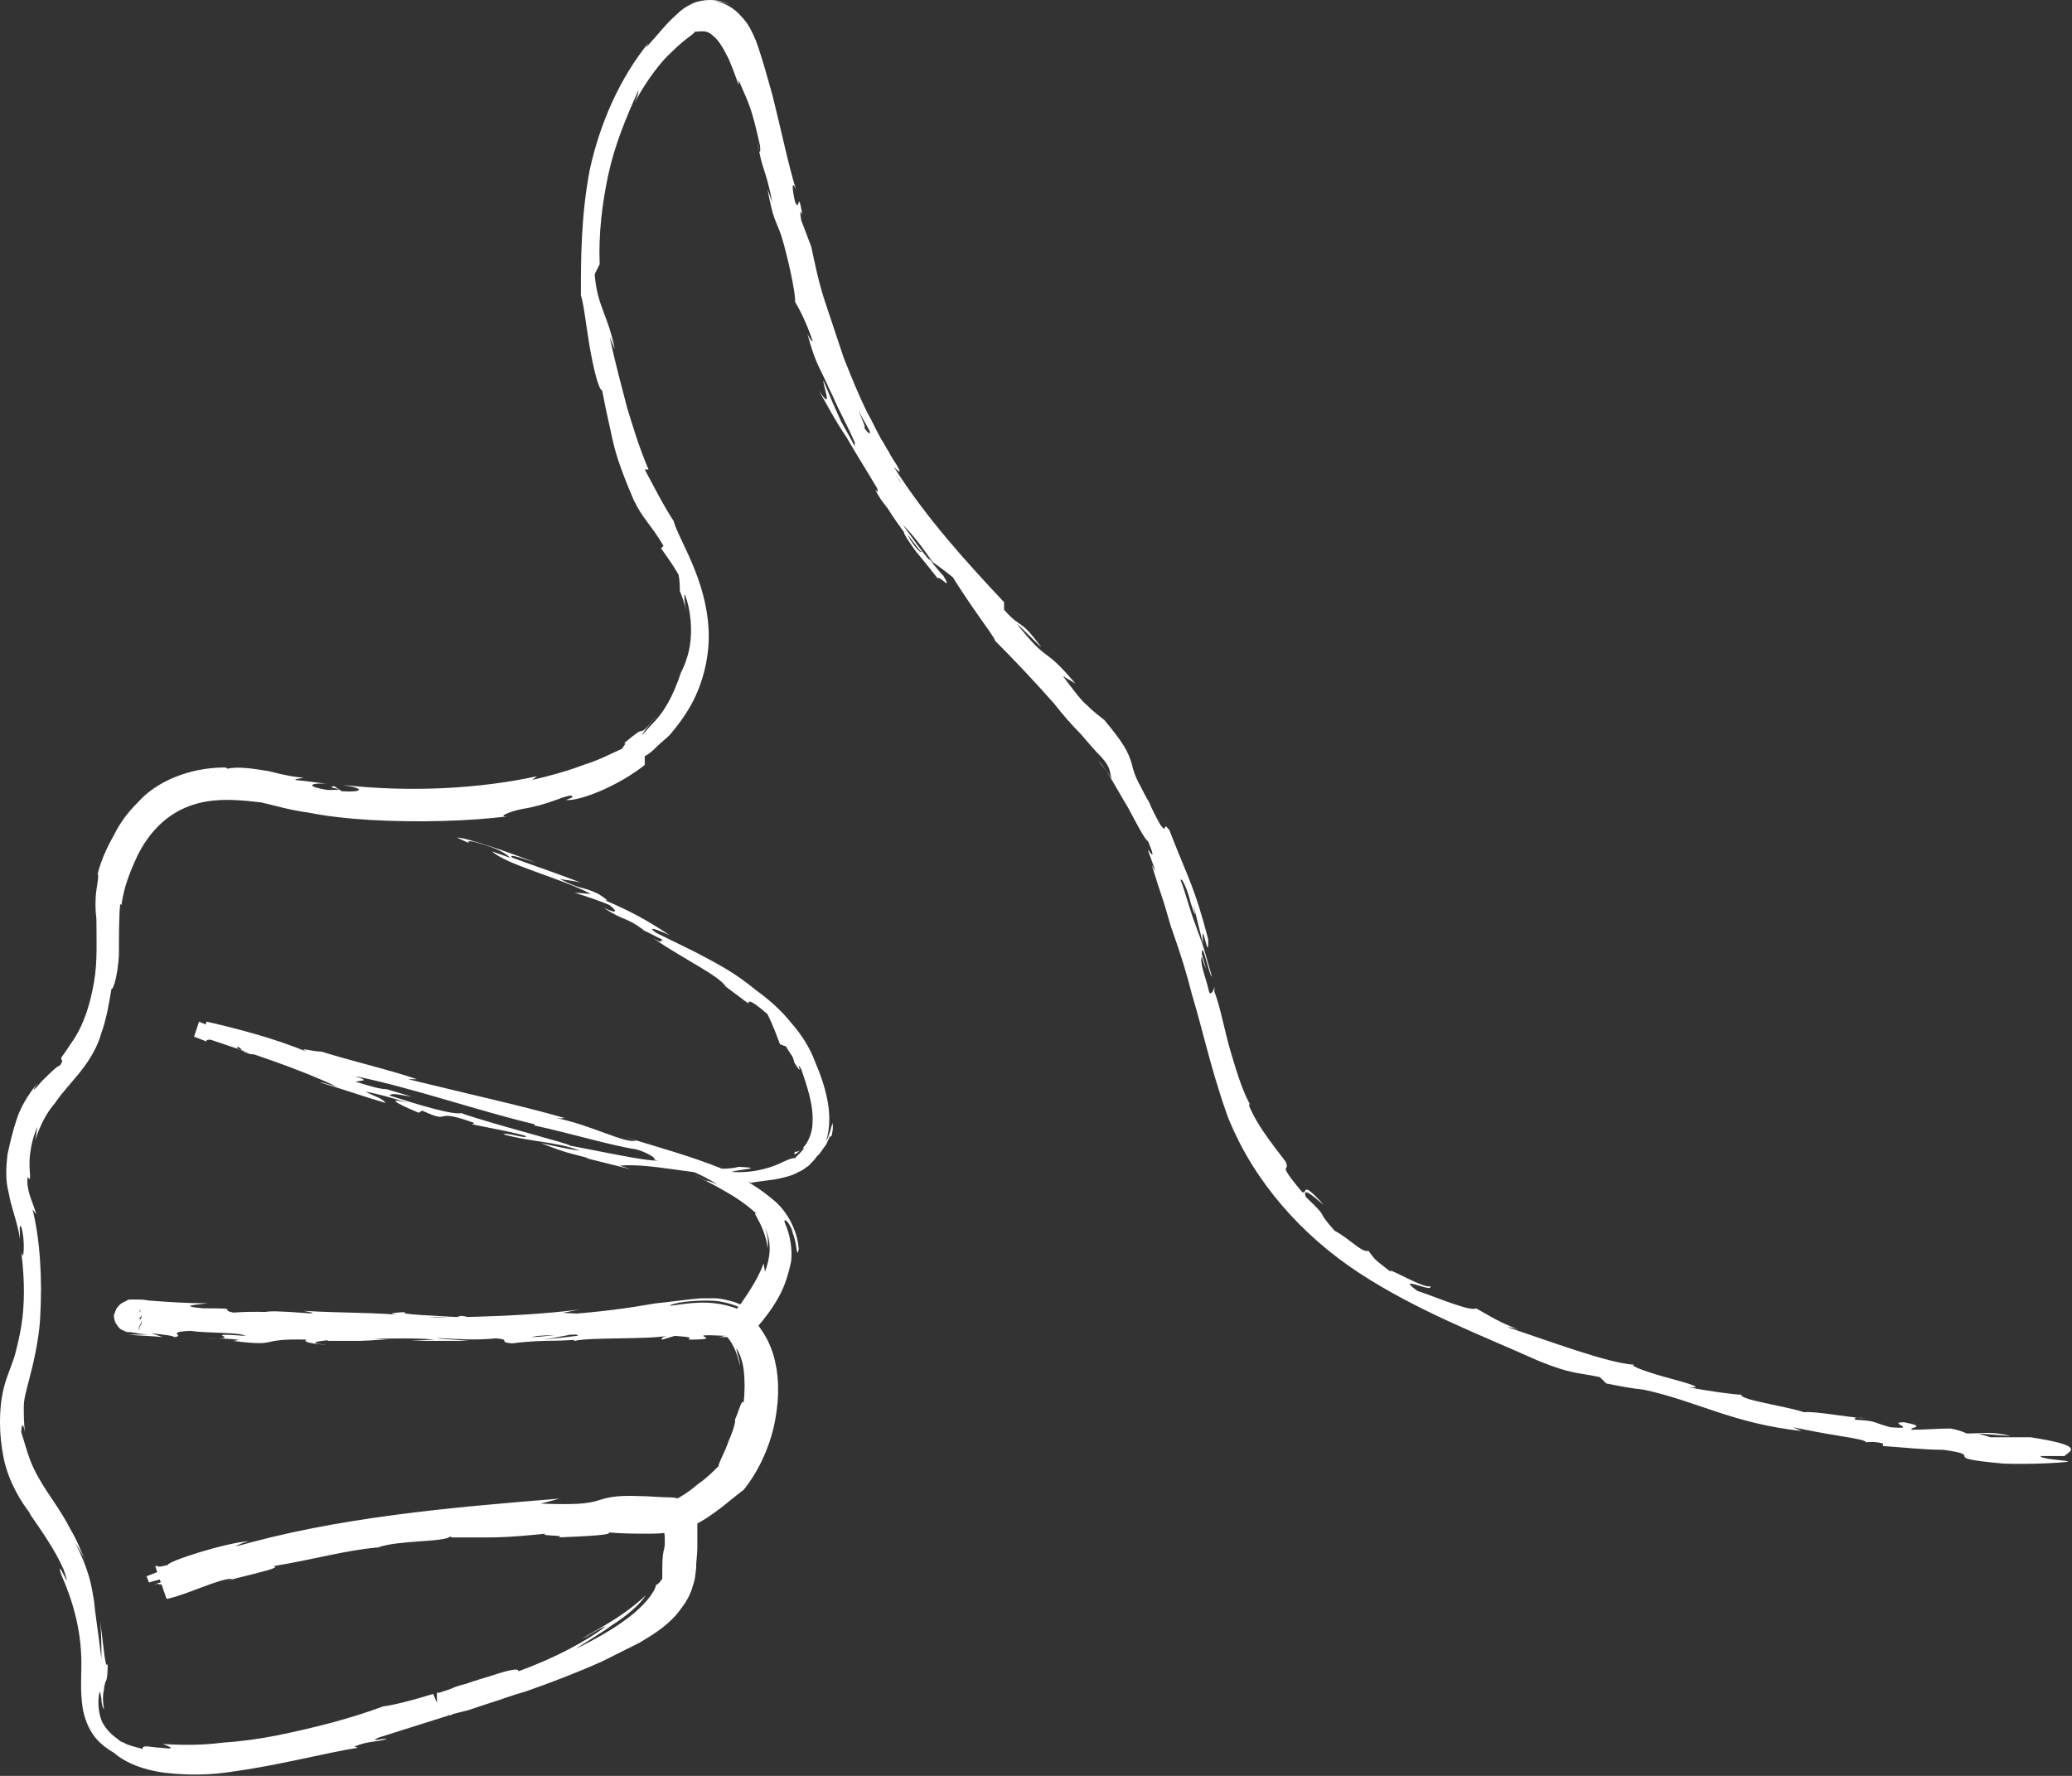 <svg width="203" height="174" viewBox="0 0 203 174" fill="none" xmlns="http://www.w3.org/2000/svg">
<rect x="0" y="0" width="203" height="174" fill="#333333" stroke="none"/>
<path d="M129.648 118.006C127.318 115.43 128.176 117.148 127.563 116.78C126.214 115.185 125.968 114.694 125.968 114.572C125.968 114.326 126.214 114.449 125.968 113.836C124.374 111.75 123.147 110.156 122.411 108.438C122.411 108.316 122.289 107.948 122.534 108.316C121.798 107.089 121.185 105.126 120.571 103.041C119.958 100.956 119.59 98.748 118.977 97.153C118.977 96.907 118.977 96.785 118.977 96.662C118.854 97.276 118.609 97.398 118.486 97.276C118.118 95.681 117.505 94.332 117.75 93.718C117.996 94.7 118.118 94.7 118.241 95.19L117.75 93.473C117.75 91.878 118.486 95.681 118.732 95.681C118.486 94.822 118.241 93.963 117.996 93.105C117.75 92.246 117.382 91.388 117.137 90.651C116.524 89.057 116.156 87.462 115.665 86.236C115.788 85.868 116.401 87.34 116.646 88.444C117.014 89.547 117.26 90.284 116.892 88.566L117.873 92.492C117.628 89.302 118.486 94.822 118.364 92.001C117.014 86.849 116.524 86.358 114.561 81.329C113.825 80.347 114.439 81.819 113.703 80.838C113.212 79.979 112.844 79.243 112.599 78.63C112.231 78.017 111.986 77.526 111.74 77.035C111.25 76.177 111.004 75.441 110.882 74.827C110.514 73.601 110.023 72.742 108.183 70.534C107.57 70.043 107.202 69.798 106.589 69.185C105.975 68.694 105.239 67.713 104.135 66.241L105.362 66.977C102.05 63.051 102.909 65.259 99.597 61.089C100.333 61.702 102.418 63.91 101.928 63.297C99.843 60.475 100.088 61.702 98.371 59.739V59.003C94.691 55.078 90.766 50.785 87.577 45.755C87.822 46.001 88.558 46.736 87.822 45.51C87.577 45.142 87.332 44.774 87.086 44.283C86.841 43.915 86.596 43.424 86.35 43.056C85.86 42.198 85.492 41.339 85.001 40.48C84.142 38.763 83.406 36.923 82.671 35.083C82.057 33.243 81.444 31.403 80.831 29.563C80.217 27.723 79.85 25.883 79.481 24.166L78.5 21.59C78.378 20.976 78.378 20.363 78.623 21.099C78.132 18.277 78.378 20.976 77.887 19.75C77.519 18.155 77.642 17.664 78.01 18.645C77.274 16.315 76.538 12.758 75.679 9.323C75.189 7.605 74.698 5.765 74.085 4.048C73.717 3.189 73.349 2.331 72.613 1.595C71.999 0.859 71.018 0.245 70.037 0.123C70.528 0.123 71.018 0.245 71.509 0.491C70.895 0.123 70.16 0 69.546 0C68.933 0 68.442 0.123 68.074 0.245C67.216 0.613 66.725 0.981 66.235 1.472C65.253 2.331 64.64 3.189 63.291 4.661C63.413 4.416 63.536 4.171 63.659 4.048C60.715 7.605 58.752 12.144 57.771 16.683C56.913 21.222 56.913 25.392 56.913 28.95C57.158 29.563 57.403 31.771 57.771 33.979C58.139 36.064 58.63 38.15 58.998 38.272C59.489 40.848 59.734 41.707 59.979 42.934C60.224 44.038 60.592 45.51 62.064 48.944C62.923 50.785 63.782 51.398 65.008 53.483L64.763 53.728C65.376 54.587 65.989 55.446 66.48 56.304C66.603 56.918 66.603 57.408 66.603 57.899C66.848 58.513 67.093 59.126 67.216 59.862C67.093 59.126 66.971 58.145 67.093 58.267C67.707 59.739 67.829 61.825 67.584 63.297C67.338 64.769 66.725 65.873 66.725 65.873C66.357 66.977 65.867 68.203 65.253 69.185C64.64 70.289 63.659 71.147 62.923 72.006C62.923 71.761 63.782 70.902 64.395 70.043C63.168 71.638 62.923 71.638 62.8 71.638C62.678 71.638 62.555 71.638 61.083 72.865C61.574 72.619 60.96 73.233 60.96 73.355C60.102 73.723 58.752 74.459 57.158 74.95C55.563 75.563 53.724 76.054 52.129 76.422L52.62 76.054C46.977 77.281 40.231 77.649 33.608 76.913C35.938 77.281 35.448 77.649 33.485 77.526L32.749 77.035C31.523 77.158 34.712 77.403 32.136 77.403C29.683 77.035 30.541 76.667 32.013 76.79C31.032 76.667 30.051 76.545 28.947 76.422C28.824 76.299 29.56 76.299 29.683 76.177C29.07 76.177 27.72 75.931 26.371 75.563C24.899 75.318 23.305 75.073 22.323 75.318L22.078 75.195C20.238 75.195 18.521 75.563 17.049 76.177C15.577 76.79 14.351 77.649 13.492 78.63C12.511 79.611 11.775 80.593 11.162 81.819C10.549 82.923 9.935 84.15 9.567 85.622C9.69 85.745 9.567 86.358 9.445 87.217C9.322 88.076 9.322 89.057 9.445 90.038C9.445 92.246 9.567 94.209 9.199 96.294C8.831 98.379 8.218 100.465 6.991 102.182C6.133 103.532 5.888 103.654 6.01 103.777C6.01 103.9 6.255 103.777 5.888 104.39C5.642 104.39 4.784 105.249 4.048 105.985C3.434 106.721 2.944 107.212 3.68 106.108C2.698 107.334 1.963 108.561 1.595 109.788C1.227 110.892 0.981 111.996 0.736 113.1C0.613 114.204 0.491 115.553 0.859 116.902C1.104 118.374 1.717 119.724 1.963 121.441C1.963 120.705 1.84 119.846 2.085 120.214C2.453 121.441 2.33 123.158 2.208 123.036L2.085 122.668C2.33 124.63 2.453 126.838 2.208 129.046C2.085 130.15 1.84 131.255 1.595 132.236C1.349 133.34 0.859 134.321 0.491 135.548C0.123 136.775 0 138.124 0 139.351C0 140.577 0.123 141.681 0.368 142.908C0.859 145.239 2.085 147.201 3.066 148.428L2.821 148.183C4.17 150.145 5.397 151.863 6.255 153.825C6.746 155.297 6.501 154.807 6.255 154.316C6.01 153.825 5.642 153.212 6.01 154.316C7.482 157.628 7.973 160.449 7.973 163.025C7.973 164.375 7.85 165.601 8.095 167.319C8.218 168.178 8.586 169.159 9.077 169.895C9.567 170.631 10.303 171.244 11.162 171.735C12.266 172.716 14.105 173.452 16.191 173.698C18.276 173.943 20.606 173.943 22.814 173.575C27.352 172.962 31.891 171.735 35.08 171.244L34.712 171.122C36.306 170.508 36.674 170.754 37.901 170.386C37.656 170.263 36.061 170.754 37.042 170.263C39.373 169.527 41.703 168.791 44.034 168.055L43.543 168.178C43.666 168.178 43.788 168.177 43.911 168.055H44.034H44.156L44.402 167.932L44.892 167.81L45.874 167.564L47.713 166.951C48.94 166.583 50.167 166.092 51.516 165.724C53.969 164.865 56.545 163.884 58.998 162.78C60.224 162.167 61.451 161.553 62.678 160.94C63.904 160.204 65.131 159.468 66.235 158.241C66.725 157.628 67.338 156.892 67.707 155.911C67.829 155.665 67.829 155.42 67.952 155.175L68.074 154.684L68.197 153.703C68.197 152.967 68.32 152.353 68.32 151.617V150.636C68.32 150.023 68.32 149.409 68.32 148.796C68.32 147.937 68.074 147.447 67.461 147.201C66.848 146.956 66.357 146.711 65.621 146.711C64.64 146.711 63.659 146.588 62.678 146.588C59.979 146.465 59.243 146.833 58.385 147.079C57.403 147.324 56.422 147.447 52.988 147.324L54.828 146.833C44.156 147.692 32.872 148.673 22.814 151.617C23.427 151.372 23.427 151.249 24.409 151.004C22.201 151.127 16.436 152.967 16.436 153.335C14.964 153.703 15.823 153.335 15.209 153.457L16.313 156.647H16.436C18.521 156.156 21.465 154.684 22.692 154.684C22.937 154.684 22.078 154.929 21.71 155.052C23.059 154.561 28.088 153.58 26.739 153.457C30.541 152.844 33.976 151.863 37.042 151.617C39.005 150.881 43.666 151.127 44.156 150.513C44.156 150.636 44.156 150.636 44.402 150.636C44.524 150.636 44.402 150.636 44.647 150.636C44.77 150.636 44.892 150.636 45.138 150.636C45.751 150.636 46.732 150.636 47.836 150.636C49.921 150.636 52.252 150.391 53.478 150.268C52.62 150.513 55.686 150.391 54.705 150.636C57.526 150.513 60.102 150.391 59.611 150.145C60.96 150.268 62.187 150.268 63.536 150.268C64.149 150.268 64.763 150.268 65.376 150.145C65.744 150.145 66.112 150.145 66.357 150.023C66.48 150.023 66.603 150.023 66.725 150.023L67.093 149.9C67.338 149.777 67.461 149.777 67.584 149.655C69.914 148.551 71.509 146.956 72.858 145.975C74.33 144.135 75.311 141.927 75.802 139.841C76.292 137.633 76.415 135.425 75.924 133.34C75.679 132.236 75.189 131.132 74.575 130.273C73.962 129.292 72.981 128.433 71.754 128.065C69.424 127.329 67.461 127.697 65.621 127.943C65.744 127.697 67.829 127.329 70.037 127.452C71.141 127.574 72.49 127.943 73.226 128.556C73.962 129.047 74.33 129.537 74.453 129.292C73.717 128.433 72.613 127.697 71.509 127.452C71.018 127.329 70.528 127.206 70.037 127.206C69.546 127.206 69.178 127.206 68.688 127.206C67.093 127.329 65.621 127.574 64.272 127.697C61.451 128.188 58.752 128.556 55.196 128.801C53.356 128.924 56.177 128.433 56.79 128.311C49.799 129.169 43.175 129.047 36.797 129.169C36.797 129.169 37.533 129.046 38.146 129.046C36.92 129.046 35.202 128.924 35.448 129.169H36.674C38.637 129.537 31.645 129.783 31.523 129.905C33.731 129.292 25.267 129.415 28.702 128.678C27.843 128.678 26.862 128.801 26.985 128.924C25.758 128.801 25.39 128.679 26.616 128.556C22.201 128.433 23.673 128.801 19.625 128.556C19.625 128.433 20.484 128.433 20.852 128.311C19.87 128.311 18.767 128.433 17.54 128.433C16.927 128.433 16.313 128.433 15.577 128.433C15.209 128.433 14.841 128.433 14.473 128.311C14.228 128.311 14.105 128.311 13.86 128.311H13.738C13.738 128.311 13.738 128.31 13.738 128.433V128.556C13.86 128.679 13.86 128.924 13.86 129.046C13.86 129.169 13.738 129.292 13.615 129.292C13.615 129.292 13.86 129.292 13.86 129.414C13.983 129.537 13.86 129.783 13.738 129.905C13.738 130.028 13.615 130.028 13.615 130.151C13.615 130.273 13.615 130.151 13.615 130.151H13.738C13.615 130.151 13.738 130.273 13.615 130.273V130.028C13.615 129.905 13.738 129.905 13.738 129.783C13.86 129.66 13.86 129.415 13.738 129.292C13.738 129.169 13.37 129.169 13.615 129.169C13.738 129.169 13.86 128.924 13.86 128.801C13.86 128.678 13.738 128.556 13.738 128.556C13.615 128.556 13.738 128.188 13.738 128.311C13.738 128.311 13.738 128.311 13.86 128.311C13.983 128.311 13.983 128.311 14.105 128.311H13.86H13.738C13.738 128.311 13.738 128.188 13.738 128.433V128.556V128.678C13.738 128.678 13.86 128.801 13.86 128.924C13.86 129.047 13.86 129.169 13.86 129.292C13.738 129.415 13.615 129.414 13.615 129.414C13.738 129.414 13.86 129.415 13.86 129.537C13.86 129.66 13.86 129.783 13.86 129.905C13.86 130.028 13.615 130.028 13.738 130.396C13.86 130.519 13.983 130.396 14.228 130.396C14.596 130.396 14.964 130.396 15.209 130.396C15.945 130.396 16.559 130.396 17.172 130.396C18.521 130.396 19.748 130.396 21.097 130.396C23.673 130.396 26.371 130.396 29.56 130.641C27.598 131.132 31.768 130.887 32.136 131.377H35.57L34.221 131.132C37.288 131.255 39.986 131.009 42.562 131.254L40.231 131.377H45.996L42.807 131.132C45.874 131.009 42.439 130.519 46.487 130.764C45.628 130.764 49.553 130.764 51.148 131.009C52.62 130.887 54.214 130.764 56.422 130.764C57.035 130.887 55.931 131.255 56.299 131.377C57.771 131.009 63.413 131.255 65.376 130.886C64.763 131.009 64.763 131.254 64.885 131.254L66.112 130.886C67.584 131.009 67.707 131.009 67.461 131.254C71.754 131.254 66.112 130.641 71.141 130.886C70.773 130.886 70.896 131.009 70.16 131.009C70.773 131.009 71.386 131.009 71.999 131.009H73.226C73.349 131.009 73.349 130.886 73.471 130.886L73.717 130.641L74.085 130.151C74.943 129.169 75.679 128.188 76.292 127.084C76.906 125.98 77.274 124.753 77.519 123.526C77.642 122.3 77.396 120.95 76.906 119.846C76.783 119.478 76.906 119.478 77.151 119.724C77.274 119.846 77.396 120.092 77.519 120.337C77.642 120.582 77.642 120.828 77.764 121.073C78.132 122.177 78.01 123.281 78.255 122.422C78.132 120.46 77.028 118.497 75.556 117.393C74.085 116.166 72.49 115.308 70.895 114.572C67.584 113.222 64.272 112.364 61.206 111.382L62.31 111.75C61.328 112.118 57.771 110.156 54.459 109.542C55.196 109.665 55.563 109.42 55.318 109.542C51.025 108.316 46.487 107.334 39.986 105.74H40.845C38.392 104.881 34.221 103.9 31.523 103.041C30.664 103.041 29.07 102.55 30.051 103.041C26.739 101.692 23.427 100.833 20.238 100.097L19.748 101.569C24.409 103.164 28.824 104.513 32.995 106.476C32.136 106.23 30.91 105.862 31.523 106.108C33.608 106.721 35.693 107.457 37.778 108.07C37.41 107.58 37.042 107.58 35.816 106.966C36.674 107.089 38.514 107.58 39.986 108.07C37.165 107.334 39.863 108.561 41.09 109.052C40.967 108.929 41.335 108.929 41.335 108.806C44.524 110.278 42.071 108.438 46.487 110.033L46.242 110.156C47.959 110.524 49.553 110.769 51.393 111.26C52.129 111.75 49.553 110.892 49.308 111.137C51.884 111.873 54.582 111.873 56.79 112.732C55.686 112.609 54.092 112.241 52.988 111.996C55.441 112.977 55.809 112.977 57.649 113.468H57.403C58.875 113.836 60.347 114.204 61.819 114.572L60.715 114.204C62.432 114.081 64.149 114.326 65.989 114.572C67.829 114.817 69.792 115.185 72.122 114.94C67.707 115.308 71.386 115.185 71.018 115.553C72.122 115.798 73.962 115.798 73.471 115.921C74.575 115.676 75.556 115.676 76.538 115.43C77.028 115.308 77.642 115.185 78.255 114.817C78.623 114.694 78.868 114.449 79.236 114.204C79.481 113.958 79.85 113.59 80.095 113.222C80.217 113.222 80.585 112.609 80.953 112.118C81.199 111.628 81.321 111.137 81.444 111.382C81.689 110.524 81.567 110.156 81.567 110.033C81.567 109.91 81.567 110.156 81.444 110.401C81.321 111.014 80.953 111.873 80.953 111.75C81.689 109.297 80.953 106.598 79.85 104.022C79.359 102.673 78.5 101.324 77.519 100.22C76.538 98.993 75.434 98.012 74.085 97.03C71.999 95.313 70.528 94.577 69.178 93.841C67.829 93.105 66.48 92.492 64.272 91.388C62.923 90.406 65.621 91.633 65.621 91.633C63.413 90.161 61.574 89.18 59.243 88.198C59.734 88.321 59.366 88.076 58.63 87.585C56.79 86.726 57.281 87.339 54.828 86.113C55.318 86.235 55.931 86.235 56.913 86.481C54.705 85.622 52.497 84.886 50.167 84.027C49.676 83.537 51.638 84.273 52.497 84.518C49.921 83.537 45.751 82.065 44.77 82.065L46.364 82.801C45.383 82.433 45.996 82.31 46.732 82.555C49.063 83.169 49.921 83.905 49.921 84.027L48.204 83.414C49.676 84.763 54.828 85.99 57.894 87.585L56.299 87.462C57.403 87.83 58.63 88.198 59.734 88.689C60.347 89.18 60.715 89.67 59.12 88.934C61.206 90.284 61.206 89.793 62.923 91.019C63.168 91.142 63.045 91.142 62.8 91.019L65.008 92.124C64.517 92.001 65.131 92.614 63.904 91.878C67.584 94.332 70.16 95.436 71.141 96.662L70.773 96.417C73.226 98.257 73.349 98.38 73.349 98.257C73.349 98.134 73.349 97.766 75.189 99.361C75.679 100.342 76.047 101.324 76.415 102.305C76.66 102.428 76.783 102.428 77.028 102.55C77.151 102.796 77.396 103.164 77.642 103.532C77.764 103.9 77.887 104.145 77.764 104.022C78.991 105.985 77.764 103.532 78.5 104.758C78.991 106.23 79.727 108.193 79.604 110.033C79.604 110.892 79.236 111.75 78.868 112.241C78.623 112.486 78.5 112.609 78.378 112.732C78.132 112.854 78.01 112.854 77.887 112.854C77.642 113.345 78.132 112.977 78.5 112.609C78.623 112.486 78.746 112.364 78.746 112.486C78.746 112.609 78.5 112.854 77.887 113.468C77.274 113.468 76.66 113.958 75.556 114.326C74.453 114.694 73.103 114.94 71.632 114.817C72.49 114.572 75.066 114.449 72.367 114.326C71.509 114.572 70.16 114.572 68.81 114.326C67.338 114.081 65.867 113.713 64.763 113.59C64.64 114.081 59.734 112.977 55.809 112.241C56.054 112.118 48.695 110.278 45.138 109.052H45.26C44.402 109.297 40.845 108.193 38.146 107.334C38.392 107.089 38.882 107.212 40.354 107.457L37.901 106.721C37.288 106.721 36.429 106.476 34.834 105.985L35.57 105.862C32.259 104.758 28.824 104.022 24.777 102.182C24.409 102.428 27.72 104.268 23.305 102.796C23.182 102.55 23.182 102.305 24.286 102.55C23.918 102.428 22.937 102.182 22.201 101.814L24.041 102.182C22.201 101.324 22.937 102.06 21.465 101.446C21.588 101.201 20.361 100.833 20.729 100.71C21.097 100.833 21.956 101.324 22.569 101.446C21.465 100.956 20.361 100.465 19.502 100.097L19.012 101.569C19.625 101.814 19.993 101.937 20.238 102.06C20.116 101.937 20.361 101.692 21.588 102.06C24.899 102.918 22.692 102.673 24.531 103.286C25.39 103.286 27.475 104.022 27.598 103.777C28.579 104.022 28.702 104.268 29.07 104.39C30.787 104.758 37.165 106.476 35.325 105.617L34.834 105.494C34.957 105.494 34.957 105.494 35.08 105.494C40.845 106.721 46.732 108.806 52.374 110.156V110.278C55.809 111.014 59.856 112.241 62.31 112.609C63.291 112.854 64.517 113.59 64.027 113.59C65.253 113.958 65.989 114.081 66.848 114.449C67.707 114.694 68.688 115.062 70.282 116.044C67.829 115.062 71.018 116.534 67.829 115.062C69.424 115.798 70.282 116.289 71.141 116.78C71.999 117.27 72.981 117.884 74.207 118.988C73.717 118.62 74.085 119.11 74.453 119.846C74.821 120.582 75.189 121.686 75.189 122.3C75.311 121.686 75.189 120.95 74.943 120.337C75.679 121.809 75.434 123.281 74.943 124.63C74.943 124.385 74.82 124.017 74.82 123.772C74.33 125.121 73.471 126.47 72.613 127.697C72.367 127.942 72.245 128.188 71.999 128.556C71.877 128.679 71.877 128.801 71.754 128.801C71.632 128.801 71.632 128.801 71.509 128.801H70.895C70.528 128.801 70.16 128.801 69.792 128.924C66.848 129.047 64.027 129.169 61.451 128.801C59.611 129.046 65.253 129.046 63.659 129.292C60.47 129.292 57.035 128.678 56.054 128.678C51.639 128.433 51.884 129.292 47.223 129.169C47.836 129.292 48.327 129.783 44.892 129.783C41.703 129.66 40.967 129.046 42.93 129.046C43.666 129.046 44.034 129.047 44.034 129.169C45.138 129.169 46.487 129.047 45.138 128.924L44.77 129.046C43.175 128.924 38.76 128.801 39.741 128.556C37.288 128.679 38.637 128.801 40.477 128.924C36.306 128.556 33.976 128.678 29.683 128.433C30.419 128.556 31.032 128.678 30.296 128.678C24.041 128.188 27.475 128.801 23.305 128.678C20.852 128.31 24.163 128.188 19.87 128.188C17.295 127.942 19.38 127.82 20.361 127.697C18.398 127.697 16.559 127.574 14.964 127.452C14.596 127.452 14.105 127.329 13.738 127.329C13.492 127.329 13.37 127.329 13.124 127.329H12.879H12.756C12.634 127.329 12.511 127.329 12.388 127.452C12.143 127.574 11.775 127.697 11.53 128.065C11.284 128.31 11.284 128.678 11.162 128.801C11.162 129.046 11.162 129.169 11.284 129.537C11.407 129.783 11.652 130.15 11.898 130.273C12.143 130.396 12.388 130.519 12.511 130.519H12.634H12.756C13.492 130.641 14.105 130.764 14.719 130.764H13.615C13.247 130.764 13.002 130.764 12.511 130.764C13.738 130.887 14.841 130.887 15.945 131.009L14.841 130.641C16.068 130.764 17.049 130.887 17.049 131.009C18.276 130.887 16.068 130.519 18.644 130.396C20.238 130.641 23.55 130.518 24.041 130.886C19.012 130.518 24.531 131.255 20.238 131.132C21.097 131.132 22.078 131.132 23.305 131.254C23.427 131.254 23.182 131.377 22.814 131.377C27.598 131.991 25.022 131.132 30.051 131.254C29.438 131.5 31.155 131.745 32.013 131.745C29.928 131.623 31.032 131.377 32.872 131.254C36.061 131.5 36.429 131.254 38.024 131.254L36.061 131.132C36.674 130.887 38.392 131.009 40.599 130.886C40.845 131.009 38.514 131.009 39.373 131.132C41.826 130.764 45.015 131.5 48.572 131.132C50.167 131.255 48.695 131.5 50.167 131.623C54.092 131.132 54.46 131.623 58.507 131.009C57.281 130.887 57.158 130.887 59.979 130.396C57.771 130.764 55.563 131.009 53.233 131.254C54.705 131.009 56.054 130.764 57.526 130.396C55.441 130.641 53.233 131.009 52.006 131.009C54.092 130.641 53.846 130.764 52.865 130.519C55.686 130.764 58.385 129.782 61.574 129.66V130.396C64.027 130.273 66.112 129.905 68.197 129.783C69.178 129.783 70.16 129.905 70.895 130.641C71.632 131.254 72.245 132.481 72.49 133.831C72.49 133.217 72.245 132.727 72.122 132.113C72.367 132.359 72.735 133.217 72.858 134.199C72.981 135.18 72.981 136.407 72.858 137.388C72.613 137.143 72.367 138.369 71.999 139.105C72.122 139.105 71.877 140.087 71.386 141.191C71.018 142.295 70.405 143.276 70.405 143.644C69.792 144.257 69.178 144.871 68.442 145.361C67.584 146.097 66.848 146.588 66.112 146.956C65.744 147.201 65.499 147.324 65.131 147.569C65.008 147.692 64.885 147.692 64.395 147.815C62.923 148.06 61.574 148.305 59.12 148.305C60.592 148.06 58.385 147.937 61.574 147.569C59.979 147.569 58.507 147.569 58.507 147.815C57.526 147.692 53.969 148.305 52.497 148.06C51.761 148.183 51.639 148.428 49.799 148.428C49.553 148.428 49.799 148.305 49.799 148.305C49.799 148.428 46.977 148.551 48.572 148.796C47.346 148.673 45.874 148.551 44.156 148.551C43.788 148.551 43.42 148.551 42.93 148.551C42.562 148.551 42.071 148.673 41.703 148.673C40.845 148.796 39.986 148.796 39.127 148.919C35.693 149.287 32.381 149.9 30.174 149.9C26.616 150.636 22.446 151.617 19.38 152.476C19.502 152.353 19.38 152.353 19.993 152.231C16.191 153.089 17.172 153.457 14.351 154.439L14.596 155.052C14.964 154.929 15.577 154.807 16.313 154.561C18.889 154.193 13.86 155.543 15.455 155.175C16.313 155.665 21.22 153.457 24.654 153.212L23.918 153.457C26.494 153.089 30.051 151.863 34.221 151.249C34.221 151.249 33.976 151.372 34.221 151.372C37.042 150.513 42.439 149.655 46.487 149.287C45.26 149.655 44.647 149.655 45.506 149.9C47.346 149.655 44.892 149.409 48.572 149.041C49.799 149.164 52.374 149.164 52.742 149.532L49.308 149.777C51.025 150.145 53.724 149.532 55.563 149.532L55.318 149.777C57.894 149.655 59.243 149.532 60.592 149.409C61.328 149.409 61.942 149.287 62.923 149.287C63.291 149.287 63.659 149.287 64.027 149.287C64.272 149.287 64.395 149.287 64.64 149.287C64.763 149.409 64.64 149.655 64.763 149.9L64.885 149.409C64.885 149.532 65.008 149.655 65.008 149.777C65.131 150.268 65.131 150.636 65.131 151.004C65.131 151.372 65.131 151.617 65.008 151.985C64.885 152.599 64.885 153.212 64.885 154.684C64.64 155.052 64.517 155.175 64.272 155.297C64.149 156.033 63.045 157.383 61.574 158.487C59.979 159.713 58.139 160.695 56.422 161.553C57.281 160.94 58.63 160.204 59.979 159.223C61.328 158.364 62.678 157.26 63.291 156.279C62.678 156.892 61.451 157.873 60.102 158.732C58.752 159.591 57.526 160.204 57.035 160.572C57.771 160.204 58.63 159.591 59.366 159.345C57.403 160.817 54.459 162.412 50.78 163.761C50.903 163.393 49.799 163.639 48.327 164.13C47.591 164.375 46.609 164.62 45.628 164.988C45.138 165.111 44.647 165.233 44.156 165.479L43.42 165.724L43.053 165.847H42.807H42.684H42.807C42.807 165.601 42.807 166.215 42.807 166.828L42.439 165.97C40.477 166.583 38.514 167.074 37.533 167.196C34.221 168.423 30.787 169.282 27.23 170.018C25.39 170.386 23.55 170.631 21.71 170.754C19.87 170.999 17.908 170.999 15.945 170.876C17.295 171.367 16.681 171.367 15.823 171.244C14.964 171.244 13.86 170.876 13.983 171.367C13.124 171.122 12.511 170.999 12.143 170.754C11.775 170.631 11.652 170.508 11.53 170.386C10.794 169.895 10.181 169.159 9.935 168.546C9.69 167.809 9.567 167.074 9.69 166.092C9.813 165.479 9.813 165.847 9.935 166.46C9.935 167.073 10.181 167.564 10.181 167.441C10.058 166.705 10.058 166.092 10.181 165.601C10.181 165.233 10.303 164.988 10.303 164.865C10.426 164.62 10.549 164.497 10.549 163.025C10.303 163.639 10.181 161.431 9.813 158.855C9.935 160.081 9.935 161.308 9.935 162.535C9.567 159.468 9.322 158.119 9.199 156.769C8.954 155.42 8.831 154.071 7.359 151.127C7.727 151.74 8.095 152.353 8.341 152.844C7.973 152.108 7.605 151.004 6.869 149.777C6.255 148.551 5.397 147.324 4.661 146.22C3.925 145.116 3.312 144.012 2.944 143.031C2.576 142.049 2.33 141.068 2.085 140.332C2.085 139.841 2.208 139.105 2.453 140.332C2.33 139.473 2.33 138.615 2.33 137.879C2.33 137.02 2.576 136.284 2.821 135.303C3.312 133.463 3.802 131.255 3.925 129.292C4.048 127.206 4.048 125.366 3.925 123.526C3.802 121.686 3.557 119.969 3.189 118.497L3.557 118.988C3.189 117.638 2.576 116.78 2.698 115.308C2.821 115.43 2.944 115.798 2.944 115.185C2.944 114.94 2.821 114.081 2.944 113.1C3.066 112.118 3.312 111.137 3.68 110.401C3.557 110.892 3.557 111.26 3.434 111.75C3.925 110.278 4.538 109.052 5.397 108.07C6.133 106.966 7.114 105.985 7.973 104.881C8.831 103.777 9.567 102.55 9.935 101.201C10.426 99.852 10.671 98.379 10.916 96.907C11.162 96.907 11.53 95.436 11.652 93.596C11.652 91.755 11.652 89.793 11.775 88.566L11.898 88.689C12.143 86.849 12.756 85.377 13.492 83.782C14.228 82.31 15.209 81.083 16.313 80.225C17.417 79.366 18.767 78.753 20.361 78.507C21.956 78.262 23.673 78.385 25.635 78.63C26.739 78.875 28.334 79.366 30.174 79.611C32.013 79.979 34.221 80.225 36.429 80.347C40.967 80.593 45.874 80.47 49.799 79.979C48.572 80.102 49.921 79.489 51.27 79.243C52.129 79.121 53.478 78.753 54.459 78.385C55.441 78.017 56.177 77.771 56.054 78.139L55.441 78.385C56.913 78.507 60.715 76.913 63.168 74.95V74.091C63.659 73.846 64.027 73.478 64.395 73.11C64.763 72.742 65.253 72.374 65.621 72.006C66.357 71.147 67.093 70.166 67.707 69.062C68.933 66.854 69.546 64.155 69.424 61.702C69.178 56.673 66.48 52.87 65.989 51.03C65.008 49.558 64.027 47.595 63.168 46H63.536C62.555 43.67 62.064 41.952 61.451 39.99C60.96 38.027 60.347 35.942 59.734 32.998L60.224 34.224C59.611 30.912 58.507 30.054 58.262 26.864L58.752 25.883C58.63 22.939 58.998 19.872 59.611 17.051C60.224 14.229 61.328 11.531 62.555 8.832C62.555 8.955 62.555 9.2 62.187 10.059C62.8 8.832 64.272 6.501 65.744 5.152C66.48 4.416 67.093 3.925 67.584 3.557C67.952 3.312 68.197 3.067 67.952 3.067C67.952 3.189 68.32 3.067 68.688 3.067C69.056 3.067 69.424 3.067 69.914 3.557C70.405 3.925 70.896 4.784 71.386 5.765C71.754 6.624 72.122 7.605 72.367 8.341V7.851C73.471 10.427 73.594 10.427 74.453 14.229C74.575 15.211 74.33 15.088 74.207 13.861C74.698 16.928 74.943 16.192 75.679 19.872L75.189 18.523C75.802 21.712 75.924 21.344 76.538 23.062C77.151 25.024 78.01 28.95 77.887 29.563C78.132 29.931 78.991 31.526 79.604 33.366C79.604 33.611 79.236 32.998 79.114 32.752C79.481 34.102 79.85 35.206 80.34 36.187C80.831 37.168 81.199 38.027 81.567 38.763C81.935 39.622 82.303 40.358 82.671 41.094C83.038 41.83 83.406 42.566 83.775 43.424C83.652 43.547 83.775 43.792 83.897 44.038C83.406 43.056 82.916 42.198 82.425 41.339C82.057 40.48 81.689 39.744 81.444 39.131C80.953 37.904 80.585 37.168 80.708 37.291C80.463 37.414 81.812 40.603 80.217 38.272C80.953 39.499 81.812 41.216 82.916 42.811C83.897 44.528 85.001 46.246 85.86 47.718C85.982 47.84 85.982 48.086 85.982 48.209L85.737 47.963C86.105 48.699 86.473 49.19 86.964 49.803C87.577 50.785 87.945 51.275 88.558 52.134C88.558 52.379 89.171 53.238 89.785 54.096C90.521 54.955 91.379 56.059 91.87 56.672C91.993 56.304 93.464 58.145 92.36 56.304C92.483 56.55 92.115 56.059 91.379 55.2C91.257 54.955 91.011 54.71 90.889 54.71C90.889 54.71 91.011 54.71 91.011 54.833C90.275 53.974 89.417 52.747 88.435 51.398C89.417 52.379 90.275 53.483 91.379 55.078C92.115 55.569 92.851 56.182 93.342 56.55C93.955 57.531 94.936 59.003 95.795 60.23C96.653 61.457 97.389 62.438 97.512 62.806C99.352 64.646 101.437 66.854 103.277 68.939C104.136 70.043 104.994 71.025 105.853 71.883C106.589 72.742 107.325 73.601 107.938 74.214C108.919 75.318 108.674 75.686 108.919 76.299C108.428 75.563 107.815 74.827 107.57 74.459C108.551 75.563 109.532 77.526 110.514 79.121C111.372 80.715 112.108 82.187 112.476 82.433C113.212 84.15 112.844 83.782 112.599 83.414C112.353 83.169 112.353 82.923 113.212 85.377L112.844 84.763C113.212 85.99 113.58 87.094 113.948 88.198C114.316 89.302 114.561 90.406 114.929 91.388C115.665 93.473 116.279 95.436 116.769 97.398C117.996 101.446 118.854 105.862 120.939 111.137C120.694 110.401 120.449 110.033 120.449 109.788C122.902 115.798 127.563 121.073 133.205 124.753C138.847 128.433 144.98 130.764 150.745 133.34C154.057 134.689 154.547 134.444 156.755 134.935L157.368 135.548C158.595 135.793 159.822 136.039 161.048 136.161C166.2 137.265 169.757 139.473 176.503 140.209L175.644 139.841C176.871 140.087 178.711 140.455 180.305 140.7C181.9 140.945 183.004 141.191 182.758 141.313C183.004 141.313 183.617 141.191 184.476 141.436V141.681C186.438 141.804 188.401 142.049 190.363 142.049C194.901 142.663 189.505 142.785 196.251 143.399C198.704 143.521 203.365 143.276 202.506 143.153C201.525 143.031 199.93 142.908 199.93 142.663H202.261C202.751 142.172 204.469 141.681 198.949 140.823C197.6 140.823 196.373 140.823 195.024 140.823L193.798 140.455L196.987 140.7C195.147 140.209 194.043 140.455 192.694 140.455C192.448 140.332 191.835 140.087 191.099 139.964C189.872 139.964 188.523 140.087 187.297 140.087C186.929 139.841 189.014 139.841 186.561 139.351C184.721 139.351 188.155 140.087 185.212 139.841C183.372 139.351 183.985 139.228 181.777 139.105C181.532 138.86 182.022 138.86 182.881 138.983C180.919 138.86 177.852 138.247 176.748 138.369C174.908 137.756 170.37 137.143 170.615 136.652C170.002 136.652 167.181 136.284 165.464 135.916C167.058 136.039 165.464 135.548 163.624 135.057C161.784 134.567 159.576 133.831 160.067 133.708C157.614 133.585 151.726 131.377 147.679 130.028C147.924 130.028 148.415 130.15 148.782 130.273C146.575 129.414 145.961 128.924 144.612 128.188C144.122 128.556 140.687 127.084 138.847 126.47C136.517 124.753 140.687 126.838 140.074 125.98C140.074 126.225 138.847 125.734 137.866 125.244C136.885 124.753 135.904 124.262 136.272 124.63C134.554 123.281 134.8 123.526 134.064 122.545C133.45 122.79 132.347 121.441 130.752 120.582C128.667 118.252 130.507 119.724 127.931 117.27C127.44 115.921 129.525 118.006 129.648 118.006ZM87.332 45.878C87.7 46.491 88.067 46.982 88.313 47.35C88.067 47.105 87.822 46.614 87.332 45.878ZM83.897 39.622C84.142 40.48 84.756 41.339 85.246 42.32C85.246 42.566 85.001 42.443 84.633 41.83C85.001 42.198 84.265 40.726 83.897 39.622ZM89.907 53.851C89.171 52.992 89.049 52.624 88.926 52.379C89.294 52.87 89.662 53.361 90.153 53.974C90.153 53.974 90.275 53.974 90.275 54.096C90.153 54.096 90.03 53.974 89.907 53.851Z" fill="white"/>
</svg>
